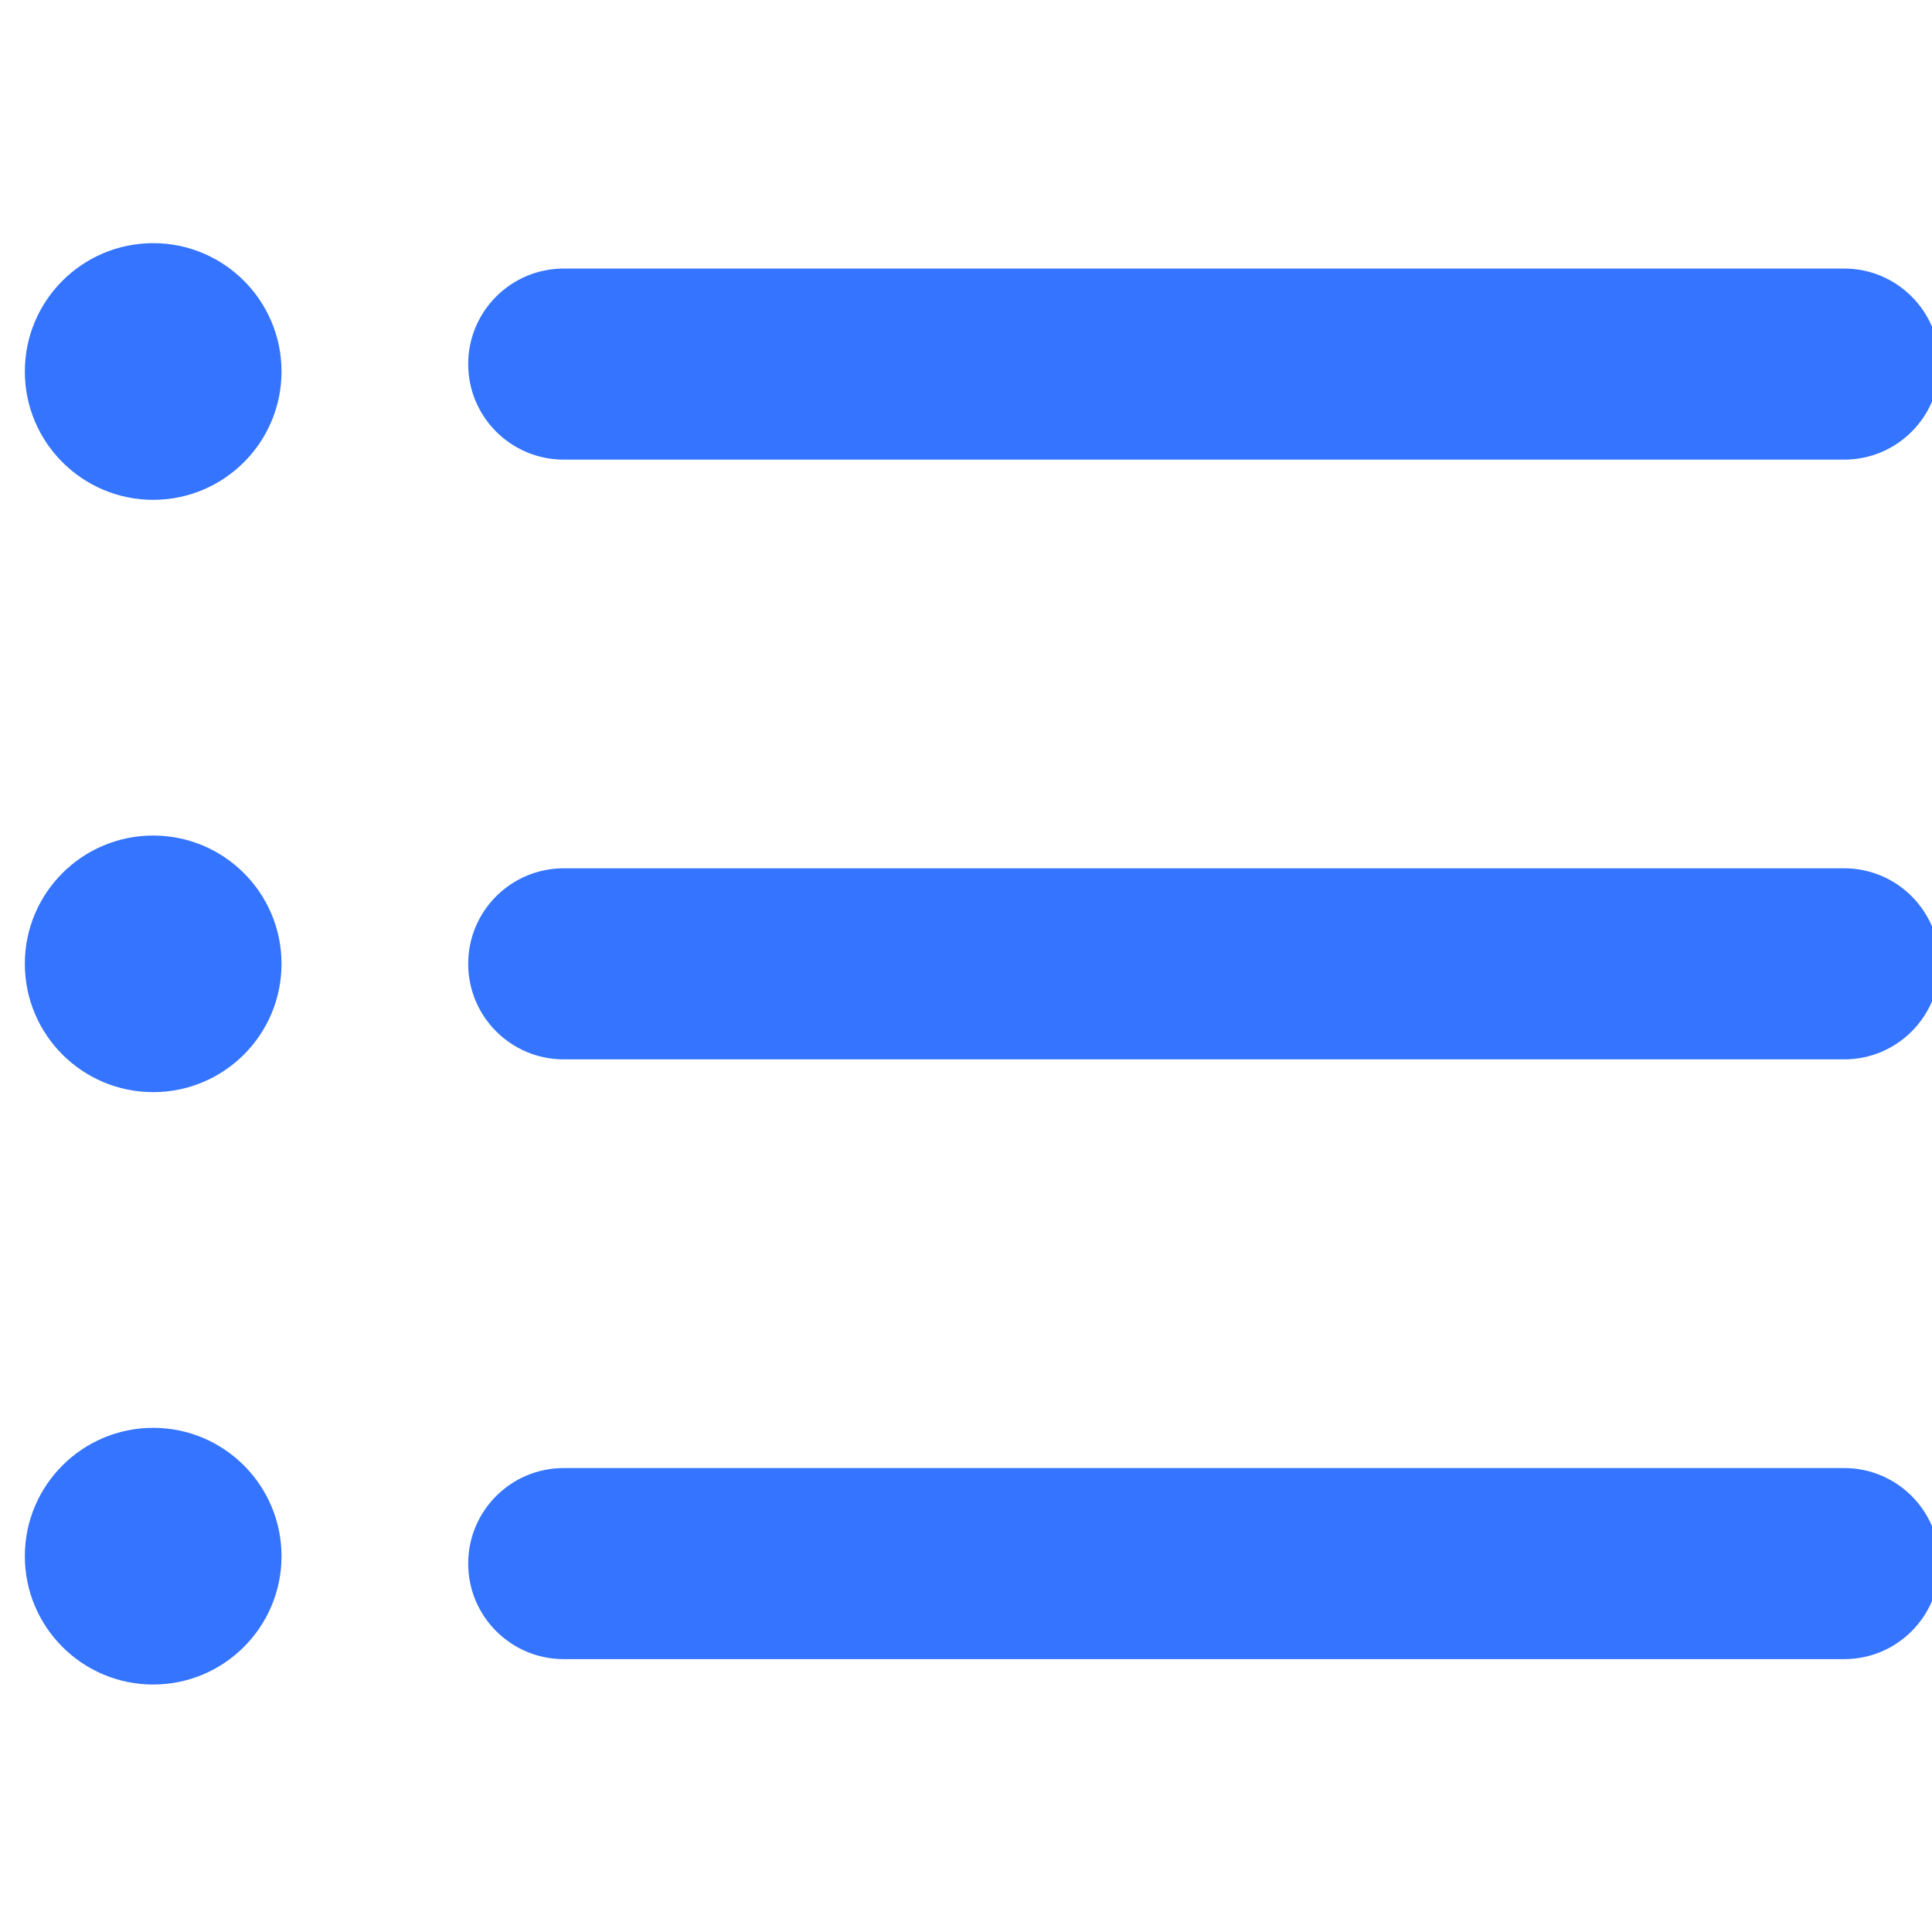 <svg width="21" height="21" viewBox="0 0 21 21" fill="none" xmlns="http://www.w3.org/2000/svg">
<g id="list-2 1" clip-path="url(#clip0_77_2191)">
<g id="Group">
<path id="Vector" d="M20.045 18.034H6.128C5.554 18.034 5.089 17.569 5.089 16.995C5.089 16.422 5.554 15.957 6.128 15.957H20.045C20.618 15.957 21.083 16.422 21.083 16.995C21.083 17.569 20.619 18.034 20.045 18.034Z" fill="#3474FF"/>
<path id="Vector_2" d="M20.045 11.515H6.128C5.554 11.515 5.089 11.05 5.089 10.476C5.089 9.903 5.554 9.438 6.128 9.438H20.045C20.618 9.438 21.083 9.903 21.083 10.476C21.084 11.05 20.619 11.515 20.045 11.515Z" fill="#3474FF"/>
<path id="Vector_3" d="M20.045 4.996H6.128C5.554 4.996 5.089 4.531 5.089 3.958C5.089 3.384 5.554 2.919 6.128 2.919H20.045C20.618 2.919 21.083 3.384 21.083 3.958C21.083 4.531 20.619 4.996 20.045 4.996Z" fill="#3474FF"/>
<path id="Vector_4" d="M1.665 5.433C2.435 5.433 3.06 4.808 3.06 4.038C3.06 3.268 2.435 2.643 1.665 2.643C0.895 2.643 0.27 3.268 0.27 4.038C0.27 4.808 0.895 5.433 1.665 5.433Z" fill="#3474FF"/>
<path id="Vector_5" d="M1.665 11.871C2.435 11.871 3.06 11.247 3.06 10.476C3.06 9.706 2.435 9.082 1.665 9.082C0.895 9.082 0.27 9.706 0.27 10.476C0.27 11.247 0.895 11.871 1.665 11.871Z" fill="#3474FF"/>
<path id="Vector_6" d="M1.665 18.31C2.435 18.31 3.06 17.685 3.06 16.915C3.06 16.145 2.435 15.52 1.665 15.52C0.895 15.52 0.27 16.145 0.27 16.915C0.27 17.685 0.895 18.31 1.665 18.31Z" fill="#3474FF"/>
</g>
</g>
<defs>
<clipPath id="clip0_77_2191">
<rect width="20.813" height="20.813" fill="white" transform="translate(0.27 0.07)"/>
</clipPath>
</defs>
</svg>

